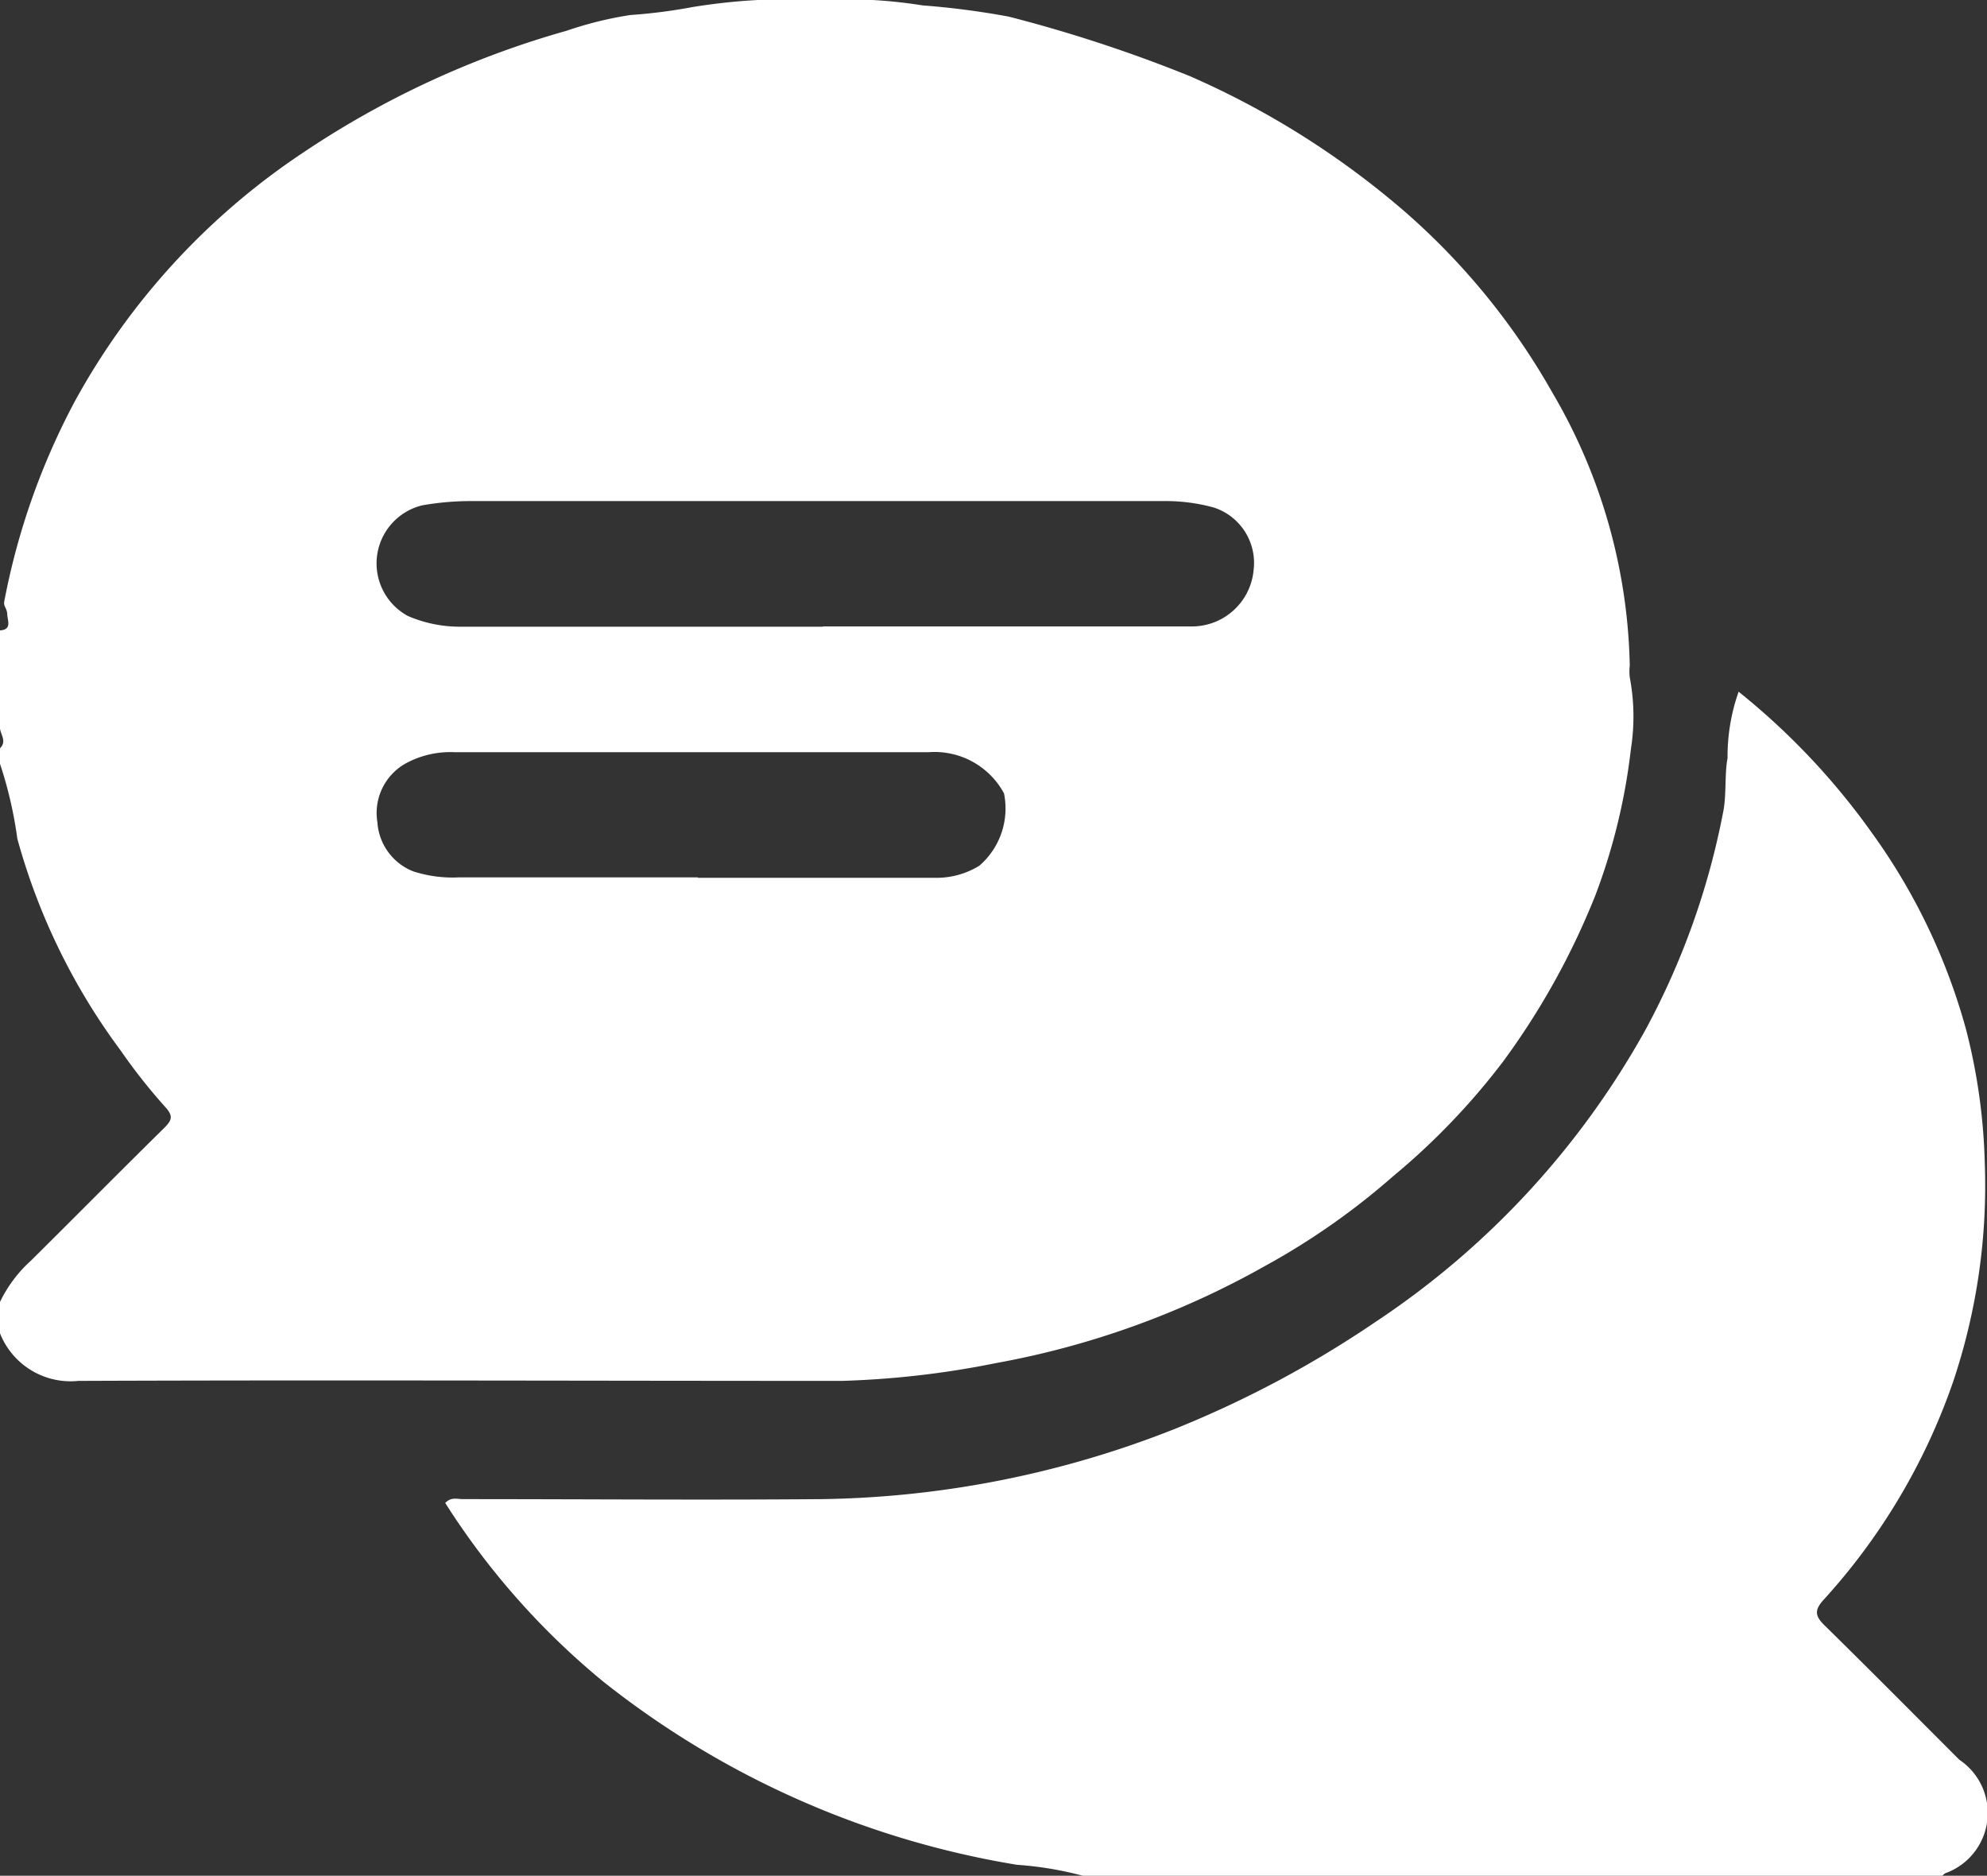 <svg xmlns="http://www.w3.org/2000/svg" width="14" height="13.214" viewBox="0 0 14 13.214">
  <rect x="0" y="0" width="14" height="13.214" fill="#333333" stroke="none"/>
  <g id="Group_65560" data-name="Group 65560" transform="translate(-100 -837.56)">
    <path id="Path_45470" data-name="Path 45470" d="M0,5.133V4.442c.087-.005.052-.072.051-.114S.023,4.273.03,4.238a4.956,4.956,0,0,1,.5-1.415,4.973,4.973,0,0,1,1.6-1.743A6.48,6.48,0,0,1,3.991.218,2.627,2.627,0,0,1,4.44.107,3.8,3.8,0,0,0,4.878.051,4.286,4.286,0,0,1,5.78,0,3.452,3.452,0,0,1,6.5.039a5.7,5.7,0,0,1,.607.079,10.081,10.081,0,0,1,1.278.42,5.977,5.977,0,0,1,1.52.96,4.866,4.866,0,0,1,1.031,1.266,3.941,3.941,0,0,1,.547,1.926.356.356,0,0,0,0,.083,1.474,1.474,0,0,1,.008.505A4.278,4.278,0,0,1,11.24,6.31a5.258,5.258,0,0,1-.65,1.17,4.886,4.886,0,0,1-.774.807,5.032,5.032,0,0,1-.9.631,6.063,6.063,0,0,1-1.9.686,6.4,6.4,0,0,1-1.083.125c-1.793,0-3.587-.007-5.38,0A.535.535,0,0,1,0,9.394V9.173a.938.938,0,0,1,.217-.29c.314-.311.624-.625.939-.935.055-.055.068-.084.006-.151A4.024,4.024,0,0,1,.849,7.4,4.492,4.492,0,0,1,.122,5.909,2.884,2.884,0,0,0,0,5.382V5.272c.048-.046.007-.092,0-.138m5.8-.72H8.384a.437.437,0,0,0,.449-.4.41.41,0,0,0-.279-.437,1.267,1.267,0,0,0-.347-.046c-1.636,0-3.272,0-4.907,0a1.986,1.986,0,0,0-.325.03.421.421,0,0,0-.1.78.926.926,0,0,0,.364.075c.852,0,1.7,0,2.557,0M4.916,6.185c.557,0,1.115,0,1.672,0A.576.576,0,0,0,6.9,6.1a.533.533,0,0,0,.174-.51A.556.556,0,0,0,6.544,5.3q-1.672,0-3.344,0a.655.655,0,0,0-.35.084.4.4,0,0,0-.191.409.4.4,0,0,0,.251.346.9.9,0,0,0,.321.043c.562,0,1.124,0,1.686,0" transform="translate(100 837.559)" fill="#fff"/>
    <path id="Path_45471" data-name="Path 45471" d="M123.512,185.7a2.469,2.469,0,0,0-.475-.08,6.34,6.34,0,0,1-2.914-1.29,5.312,5.312,0,0,1-1.114-1.259c.042-.044.085-.027.123-.027.844,0,1.687.007,2.531,0a7.006,7.006,0,0,0,2.5-.5,7.492,7.492,0,0,0,1.4-.748,5.907,5.907,0,0,0,1.907-2.066,5.337,5.337,0,0,0,.542-1.521c.026-.121.01-.271.032-.385a1.371,1.371,0,0,1,.078-.468,4.953,4.953,0,0,1,.943,1,4.3,4.3,0,0,1,.659,1.378,4.158,4.158,0,0,1,.132.932,4.341,4.341,0,0,1-.224,1.555,4.422,4.422,0,0,1-.912,1.533c-.066.073-.059.114.007.179.319.313.634.631.95.947a.451.451,0,0,1-.1.8.146.146,0,0,0-.028.027Z" transform="translate(-15.872 665.077)" fill="#fff"/>
  </g>
</svg>
